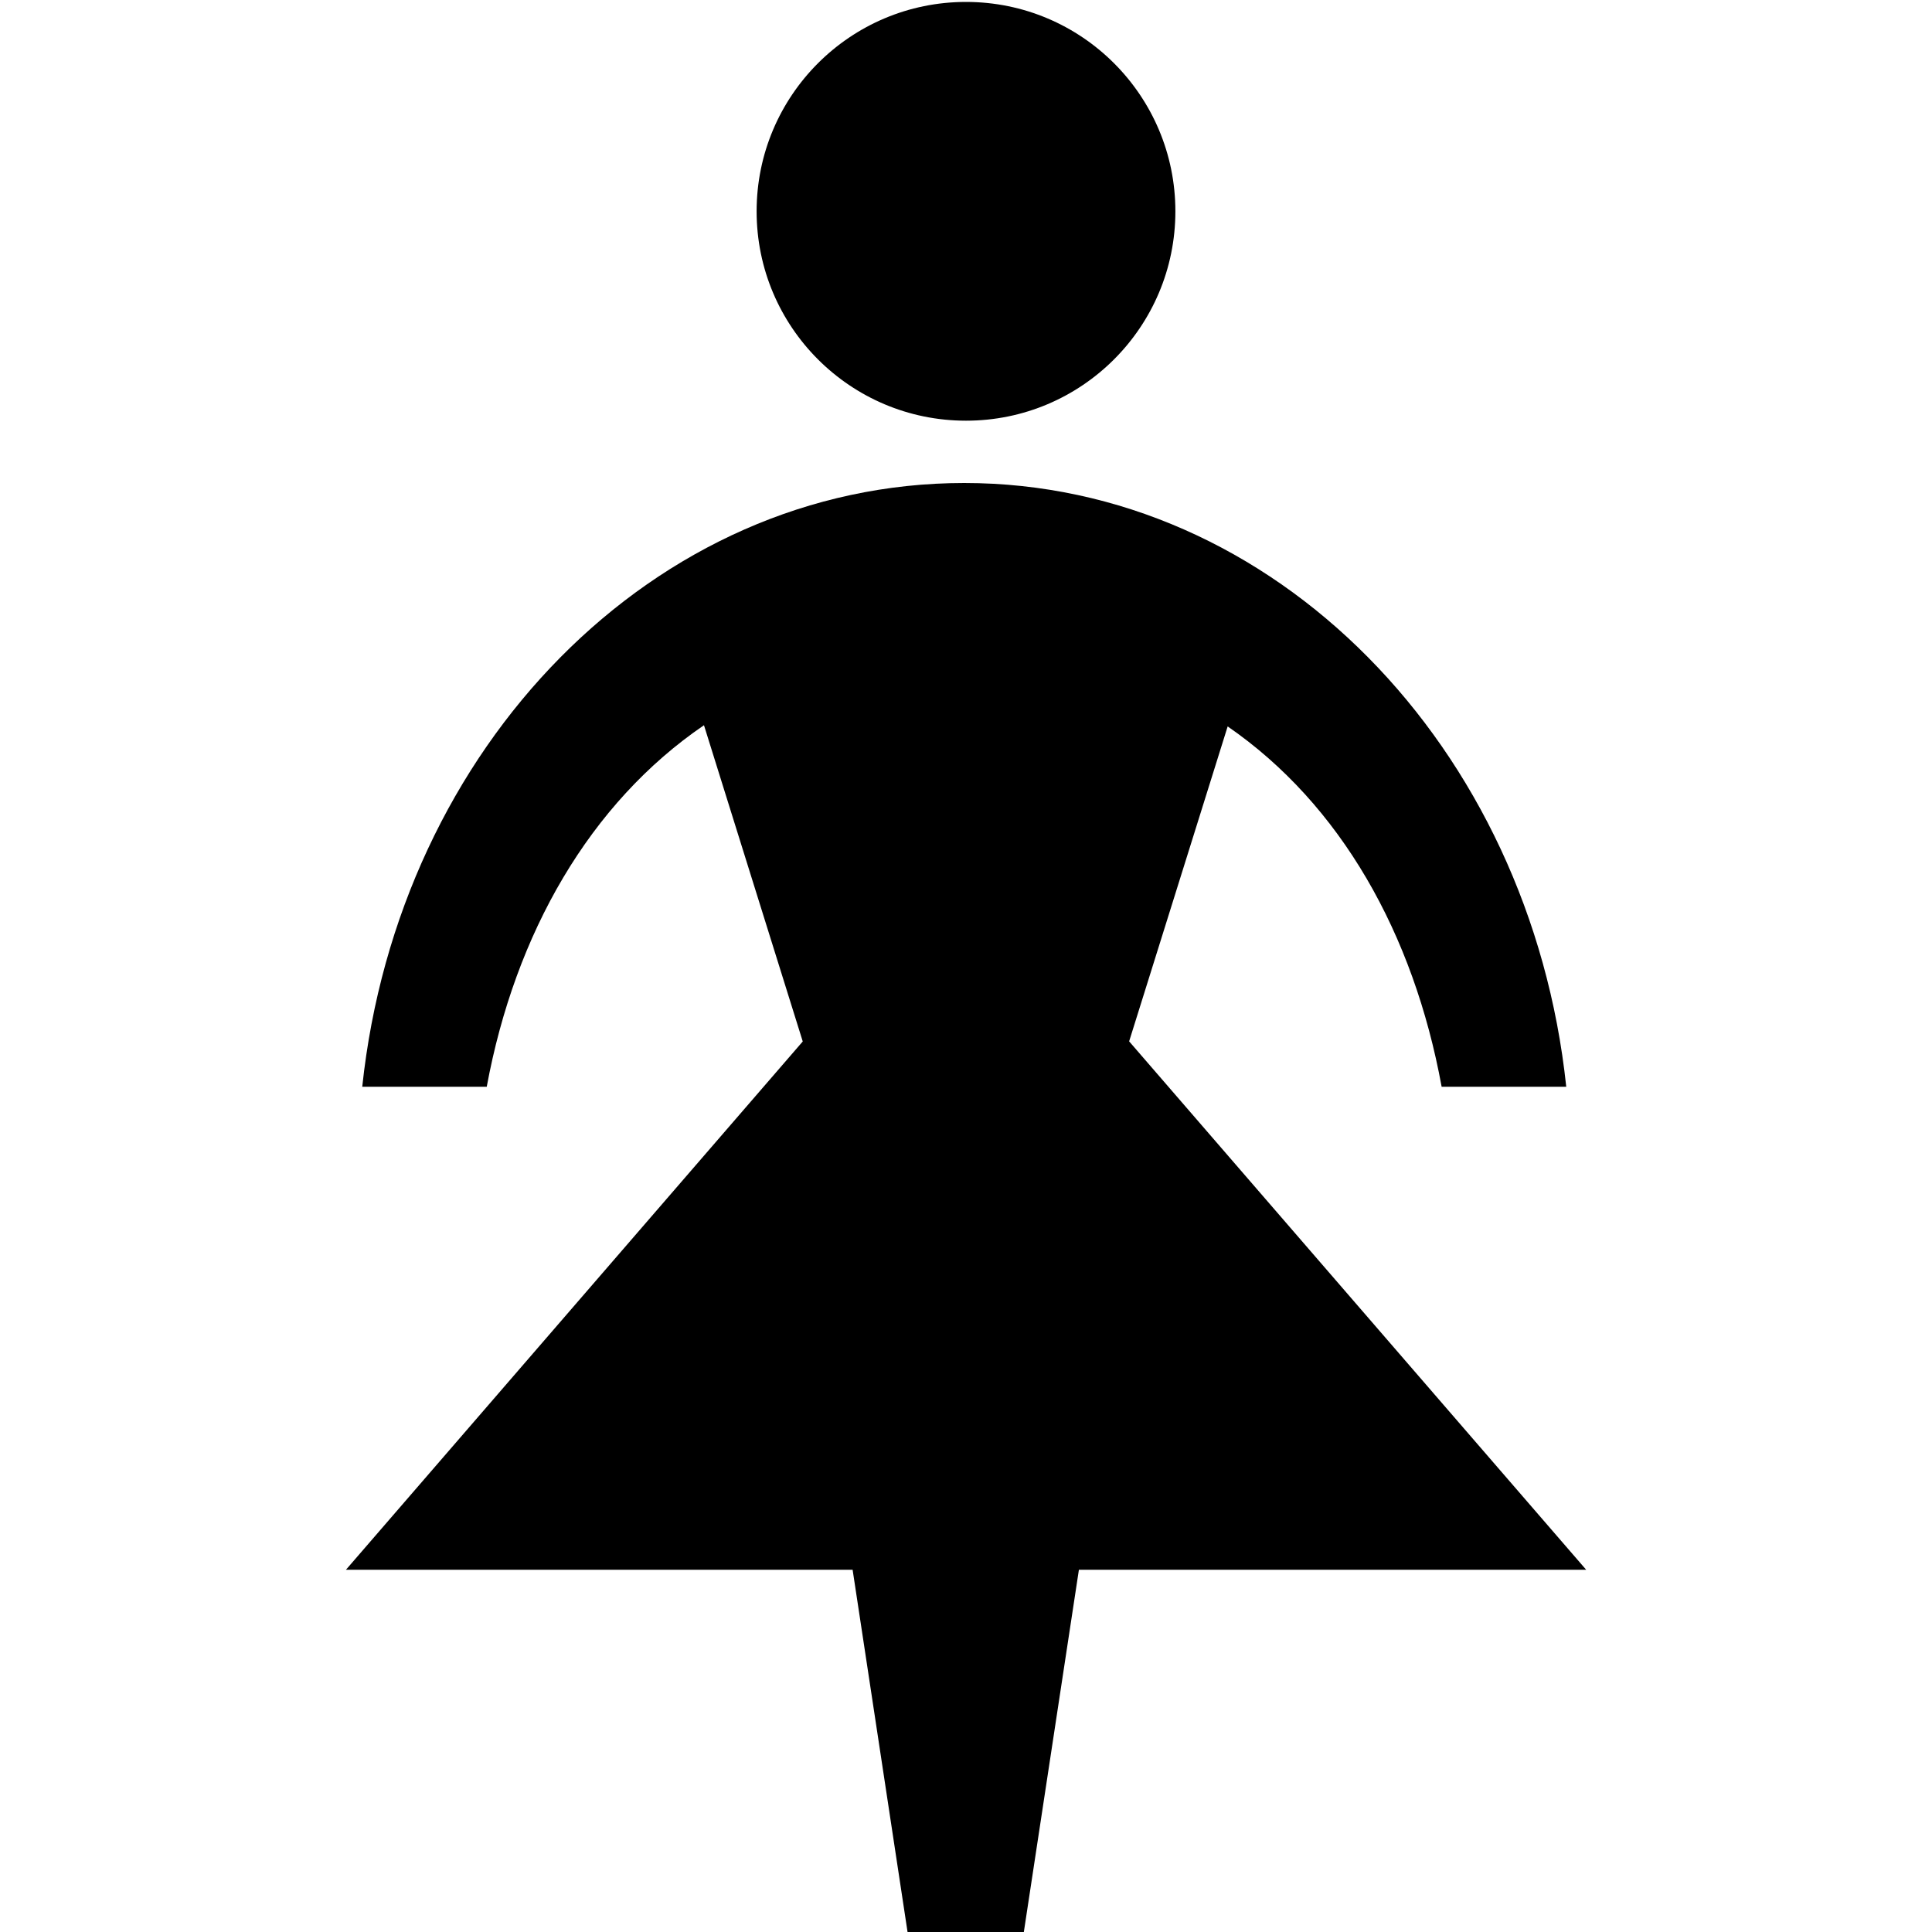 <svg xmlns="http://www.w3.org/2000/svg" width="16" height="16">
    <circle cx="8" cy="1.75" r="1.734"/>
    <path d="M10.167 6.016c.935.644 1.54 1.716 1.772 2.984h1.032c-.298-2.816-2.416-5-4.986-5C5.416 4 3.298 6.184 3 9h1.031c.235-1.272.855-2.35 1.799-2.994l.818 2.619L2.865 13h4.196l.455 3h.963l.456-3h4.201L9.351 8.624l.816-2.608z"/>
</svg>
